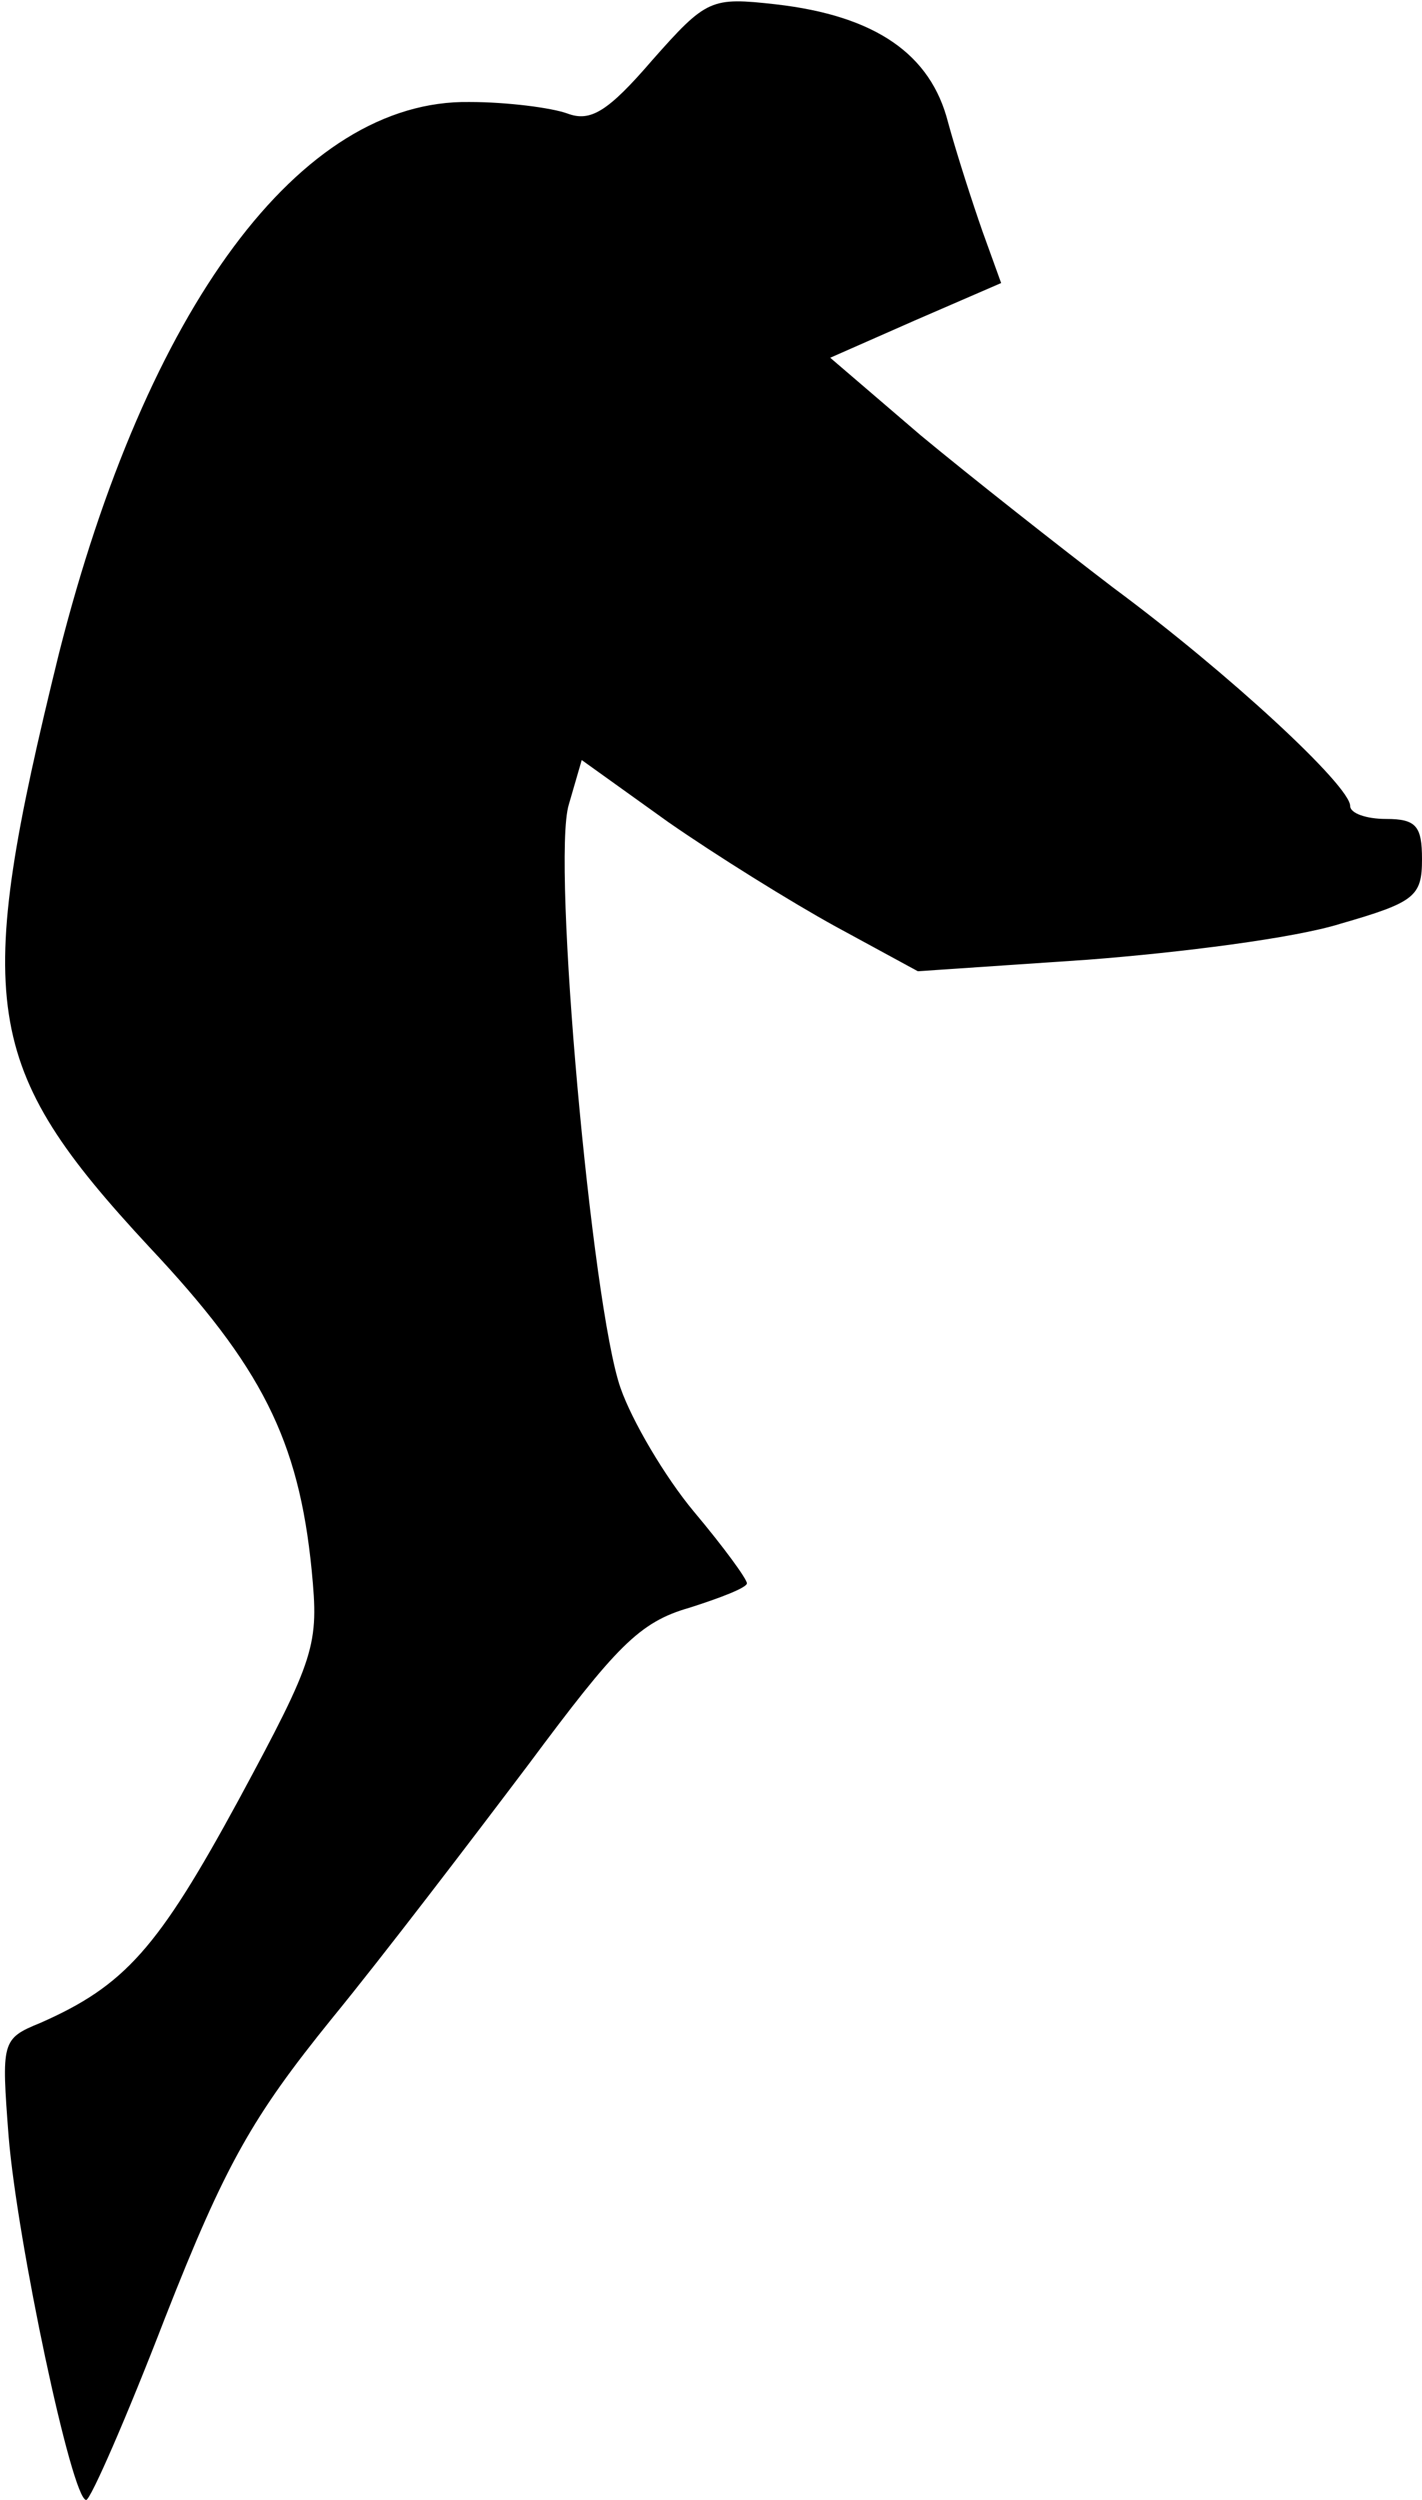 <?xml version="1.0" standalone="no"?>
<!DOCTYPE svg PUBLIC "-//W3C//DTD SVG 20010904//EN"
 "http://www.w3.org/TR/2001/REC-SVG-20010904/DTD/svg10.dtd">
<svg version="1.0" xmlns="http://www.w3.org/2000/svg"
 width="99pt" height="174pt" viewBox="0 0 99 174"
 preserveAspectRatio="xMidYMid meet">
<g transform="translate(0,174) scale(0.1,-0.1)"
fill="#000000" stroke="none">
<path fill="#000000" stroke="none" d="M454 1698 c-31 -36 -43 -43 -59 -37
-11 4 -42 8 -68 8 -118 2 -225 -143 -286 -384 -60 -244 -54 -287 63 -413 78
-83 104 -134 113 -225 5 -52 3 -60 -51 -160 -56 -103 -79 -129 -138 -155 -27
-11 -27 -13 -22 -79 6 -73 44 -253 54 -253 3 0 28 57 55 127 42 107 61 140
116 208 36 44 97 124 137 177 61 82 77 99 112 109 22 7 40 14 40 17 0 3 -16
25 -37 50 -20 24 -43 63 -51 86 -20 57 -48 367 -36 406 l9 31 60 -43 c33 -23
86 -56 117 -73 l57 -31 118 8 c65 5 144 15 176 25 52 15 57 19 57 45 0 23 -4
28 -25 28 -14 0 -25 4 -25 9 0 14 -84 92 -165 152 -38 29 -99 77 -134 106
l-63 54 59 26 60 26 -13 36 c-7 20 -18 54 -24 76 -12 47 -50 74 -120 82 -45 5
-48 4 -86 -39z"/>
</g>
</svg>
